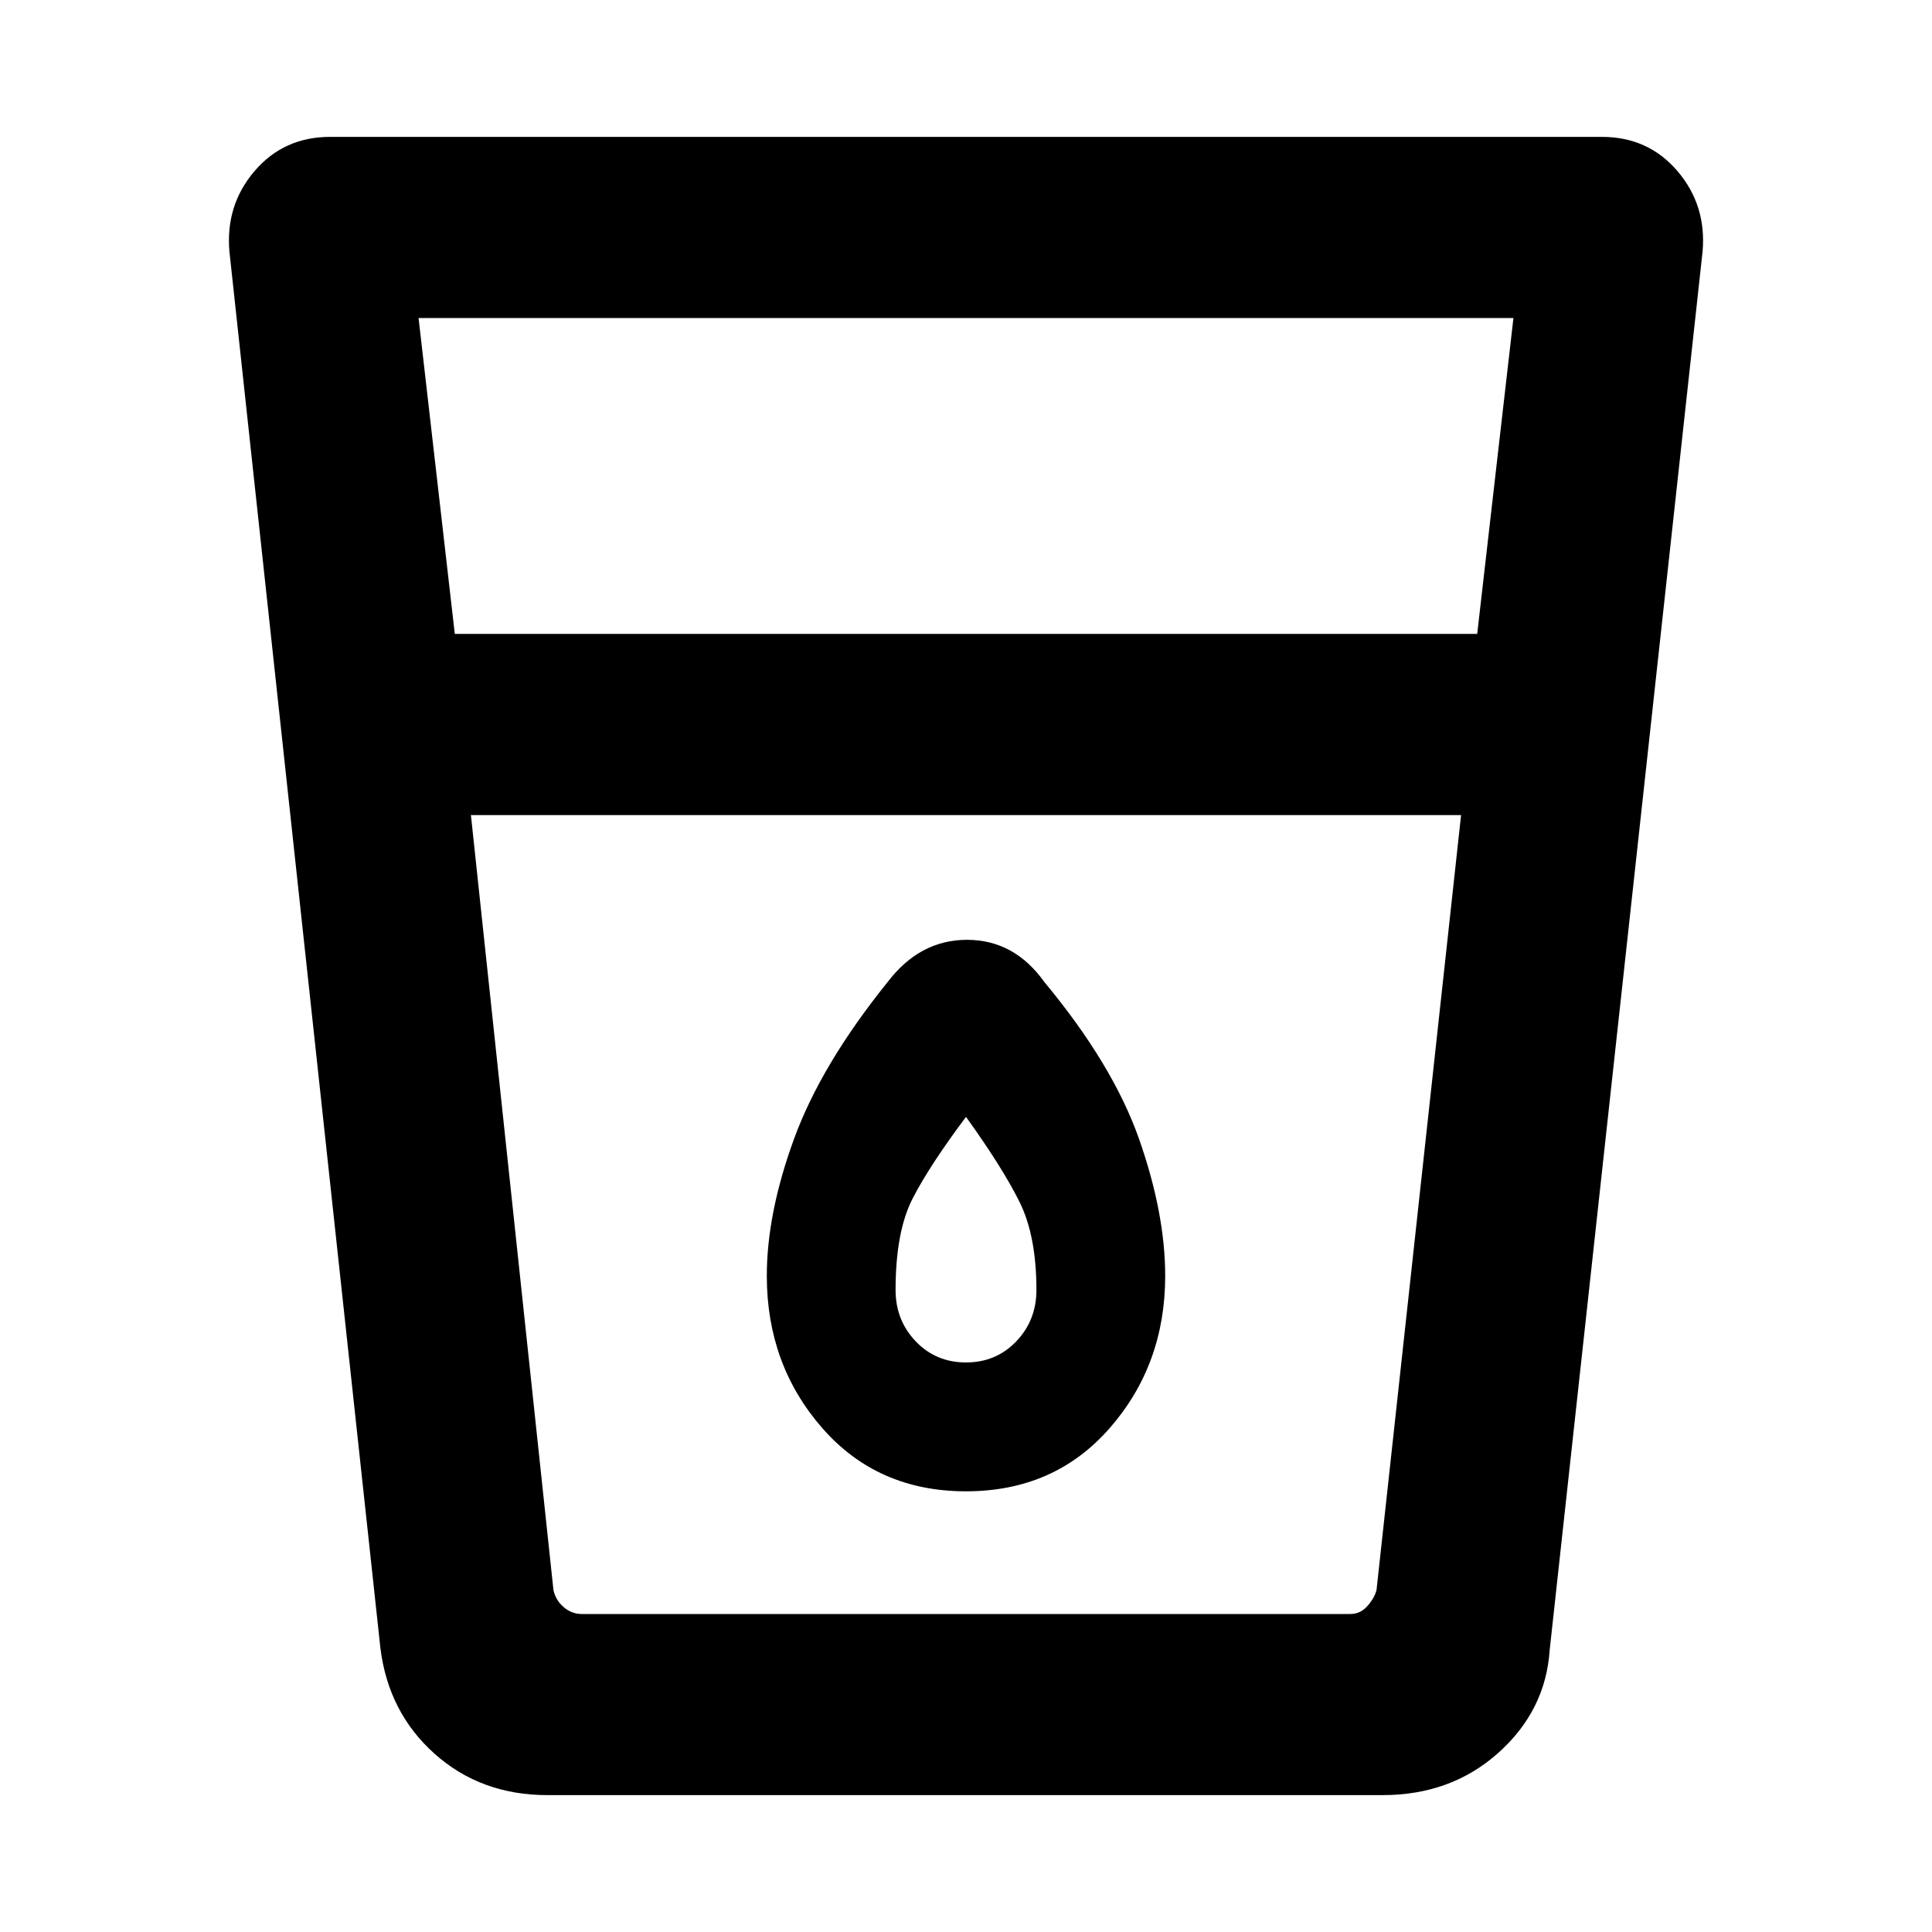 <svg xmlns="http://www.w3.org/2000/svg" height="20" width="20"><path d="M5.667 18.583Q4.979 18.583 4.5 18.156Q4.021 17.729 3.938 17.062L2.375 2.604Q2.333 2.125 2.635 1.771Q2.938 1.417 3.417 1.417H16.583Q17.062 1.417 17.365 1.771Q17.667 2.125 17.625 2.604L16.042 17.083Q16 17.708 15.51 18.146Q15.021 18.583 14.312 18.583ZM4.875 8.438 5.729 16.458Q5.75 16.562 5.833 16.635Q5.917 16.708 6.021 16.708H13.979Q14.083 16.708 14.156 16.625Q14.229 16.542 14.25 16.458L15.125 8.438ZM4.708 6.562H15.292L15.667 3.292H4.333ZM10 15.438Q10.917 15.438 11.49 14.781Q12.062 14.125 12.062 13.208Q12.062 12.562 11.792 11.792Q11.521 11.021 10.812 10.167Q10.5 9.729 10.01 9.729Q9.521 9.729 9.188 10.167Q8.5 11.021 8.219 11.792Q7.938 12.562 7.938 13.208Q7.938 14.125 8.51 14.781Q9.083 15.438 10 15.438ZM15.125 8.438H4.875Q4.875 8.438 4.875 8.438Q4.875 8.438 4.875 8.438H15.125Q15.125 8.438 15.125 8.438Q15.125 8.438 15.125 8.438ZM10 14.104Q9.688 14.104 9.479 13.885Q9.271 13.667 9.271 13.354Q9.271 12.75 9.448 12.406Q9.625 12.062 10 11.562Q10.375 12.083 10.552 12.438Q10.729 12.792 10.729 13.354Q10.729 13.667 10.521 13.885Q10.312 14.104 10 14.104Z"/></svg>